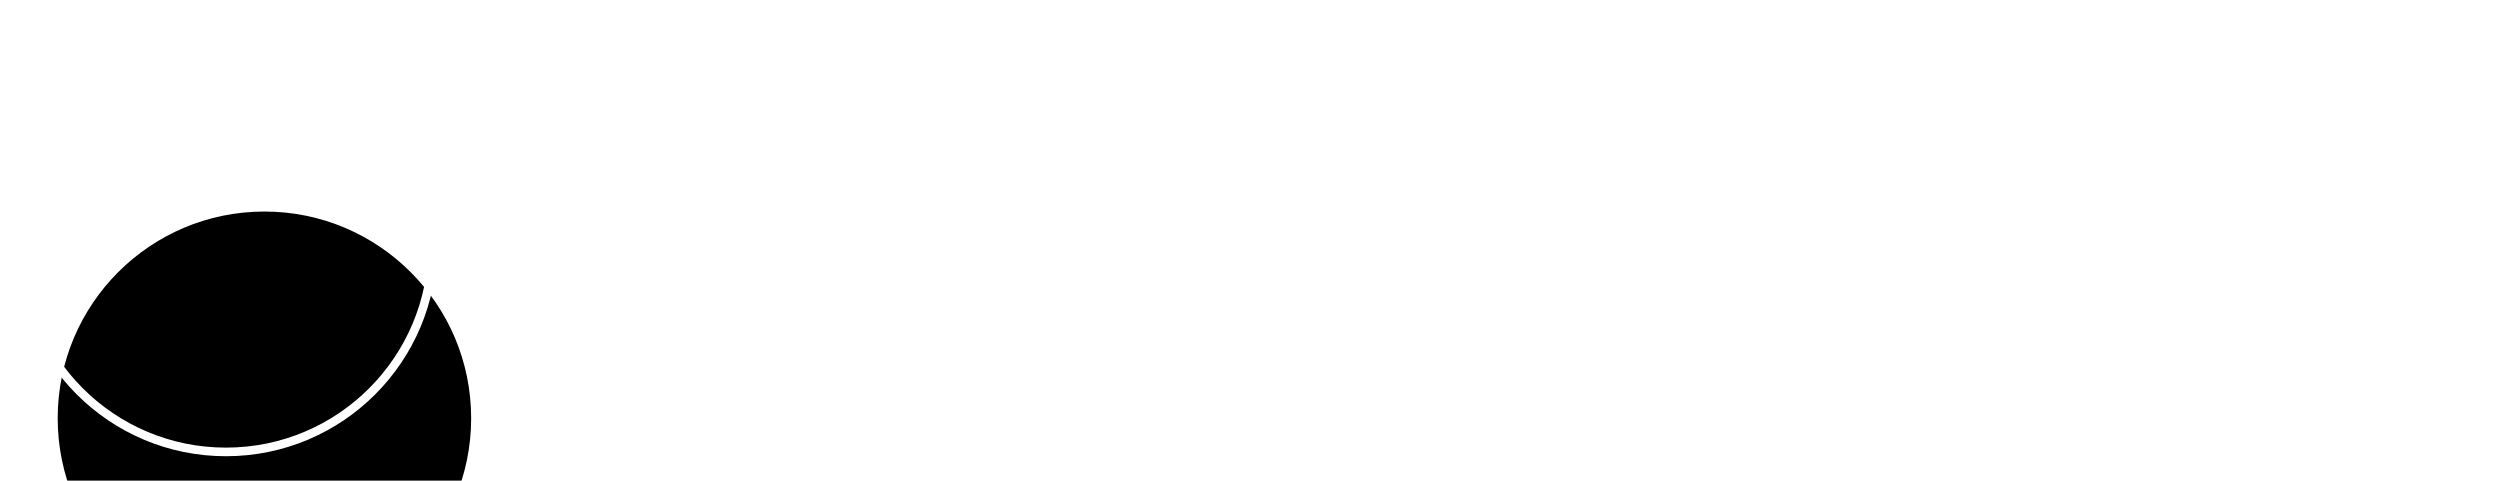 <?xml version="1.0" encoding="UTF-8" standalone="no"?>
<svg width="260px" height="50px" viewBox="0 0 260 50" version="1.1" xmlns="http://www.w3.org/2000/svg" xmlns:xlink="http://www.w3.org/1999/xlink">
    <!-- Generator: Sketch 48.2 (47327) - http://www.bohemiancoding.com/sketch -->
    <title>logo_light</title>
    <desc>Created with Sketch.</desc>
    <defs>
        <polygon id="path-1" points="13.502 14.054 18.398 14.054 23.294 21.942 18.398 29.805 13.928 29.805 19.071 21.914"></polygon>
        <filter x="-168.5%" y="-60.3%" width="477.9%" height="334.9%" filterUnits="objectBoundingBox" id="filter-2">
            <feOffset dx="1" dy="6" in="SourceAlpha" result="shadowOffsetOuter1"></feOffset>
            <feGaussianBlur stdDeviation="3.5" in="shadowOffsetOuter1" result="shadowBlurOuter1"></feGaussianBlur>
            <feColorMatrix values="0 0 0 0 1   0 0 0 0 1   0 0 0 0 1  0 0 0 0.098 0" type="matrix" in="shadowBlurOuter1" result="shadowMatrixOuter1"></feColorMatrix>
            <feOffset dx="1" dy="2" in="SourceAlpha" result="shadowOffsetOuter2"></feOffset>
            <feGaussianBlur stdDeviation="1.5" in="shadowOffsetOuter2" result="shadowBlurOuter2"></feGaussianBlur>
            <feColorMatrix values="0 0 0 0 1   0 0 0 0 1   0 0 0 0 1  0 0 0 0.101 0" type="matrix" in="shadowBlurOuter2" result="shadowMatrixOuter2"></feColorMatrix>
            <feOffset dx="0" dy="1" in="SourceAlpha" result="shadowOffsetOuter3"></feOffset>
            <feGaussianBlur stdDeviation="1" in="shadowOffsetOuter3" result="shadowBlurOuter3"></feGaussianBlur>
            <feColorMatrix values="0 0 0 0 1   0 0 0 0 1   0 0 0 0 1  0 0 0 0.098 0" type="matrix" in="shadowBlurOuter3" result="shadowMatrixOuter3"></feColorMatrix>
            <feMerge>
                <feMergeNode in="shadowMatrixOuter1"></feMergeNode>
                <feMergeNode in="shadowMatrixOuter2"></feMergeNode>
                <feMergeNode in="shadowMatrixOuter3"></feMergeNode>
            </feMerge>
        </filter>
        <rect id="path-3" x="23.719" y="14.054" width="3.619" height="15.751"></rect>
        <filter x="-456.0%" y="-60.3%" width="1122.5%" height="334.9%" filterUnits="objectBoundingBox" id="filter-4">
            <feOffset dx="1" dy="6" in="SourceAlpha" result="shadowOffsetOuter1"></feOffset>
            <feGaussianBlur stdDeviation="3.5" in="shadowOffsetOuter1" result="shadowBlurOuter1"></feGaussianBlur>
            <feColorMatrix values="0 0 0 0 1   0 0 0 0 1   0 0 0 0 1  0 0 0 0.098 0" type="matrix" in="shadowBlurOuter1" result="shadowMatrixOuter1"></feColorMatrix>
            <feOffset dx="1" dy="2" in="SourceAlpha" result="shadowOffsetOuter2"></feOffset>
            <feGaussianBlur stdDeviation="1.5" in="shadowOffsetOuter2" result="shadowBlurOuter2"></feGaussianBlur>
            <feColorMatrix values="0 0 0 0 1   0 0 0 0 1   0 0 0 0 1  0 0 0 0.101 0" type="matrix" in="shadowBlurOuter2" result="shadowMatrixOuter2"></feColorMatrix>
            <feOffset dx="0" dy="1" in="SourceAlpha" result="shadowOffsetOuter3"></feOffset>
            <feGaussianBlur stdDeviation="1" in="shadowOffsetOuter3" result="shadowBlurOuter3"></feGaussianBlur>
            <feColorMatrix values="0 0 0 0 1   0 0 0 0 1   0 0 0 0 1  0 0 0 0.098 0" type="matrix" in="shadowBlurOuter3" result="shadowMatrixOuter3"></feColorMatrix>
            <feMerge>
                <feMergeNode in="shadowMatrixOuter1"></feMergeNode>
                <feMergeNode in="shadowMatrixOuter2"></feMergeNode>
                <feMergeNode in="shadowMatrixOuter3"></feMergeNode>
            </feMerge>
        </filter>
        <circle id="path-5" cx="21.5" cy="21.5" r="21.5"></circle>
        <filter x="-39.4%" y="-23.1%" width="188.1%" height="188.1%" filterUnits="objectBoundingBox" id="filter-6">
            <feMorphology radius="0.448" operator="dilate" in="SourceAlpha" result="shadowSpreadOuter1"></feMorphology>
            <feOffset dx="1" dy="6" in="shadowSpreadOuter1" result="shadowOffsetOuter1"></feOffset>
            <feMorphology radius="1" operator="erode" in="SourceAlpha" result="shadowInner"></feMorphology>
            <feOffset dx="1" dy="6" in="shadowInner" result="shadowInner"></feOffset>
            <feComposite in="shadowOffsetOuter1" in2="shadowInner" operator="out" result="shadowOffsetOuter1"></feComposite>
            <feGaussianBlur stdDeviation="3.5" in="shadowOffsetOuter1" result="shadowBlurOuter1"></feGaussianBlur>
            <feColorMatrix values="0 0 0 0 1   0 0 0 0 1   0 0 0 0 1  0 0 0 0.1 0" type="matrix" in="shadowBlurOuter1" result="shadowMatrixOuter1"></feColorMatrix>
            <feMorphology radius="0.448" operator="dilate" in="SourceAlpha" result="shadowSpreadOuter2"></feMorphology>
            <feOffset dx="1" dy="2" in="shadowSpreadOuter2" result="shadowOffsetOuter2"></feOffset>
            <feMorphology radius="1" operator="erode" in="SourceAlpha" result="shadowInner"></feMorphology>
            <feOffset dx="1" dy="2" in="shadowInner" result="shadowInner"></feOffset>
            <feComposite in="shadowOffsetOuter2" in2="shadowInner" operator="out" result="shadowOffsetOuter2"></feComposite>
            <feGaussianBlur stdDeviation="1.5" in="shadowOffsetOuter2" result="shadowBlurOuter2"></feGaussianBlur>
            <feColorMatrix values="0 0 0 0 1   0 0 0 0 1   0 0 0 0 1  0 0 0 0.1 0" type="matrix" in="shadowBlurOuter2" result="shadowMatrixOuter2"></feColorMatrix>
            <feMorphology radius="0.448" operator="dilate" in="SourceAlpha" result="shadowSpreadOuter3"></feMorphology>
            <feOffset dx="0" dy="1" in="shadowSpreadOuter3" result="shadowOffsetOuter3"></feOffset>
            <feMorphology radius="1" operator="erode" in="SourceAlpha" result="shadowInner"></feMorphology>
            <feOffset dx="0" dy="1" in="shadowInner" result="shadowInner"></feOffset>
            <feComposite in="shadowOffsetOuter3" in2="shadowInner" operator="out" result="shadowOffsetOuter3"></feComposite>
            <feGaussianBlur stdDeviation="1" in="shadowOffsetOuter3" result="shadowBlurOuter3"></feGaussianBlur>
            <feColorMatrix values="0 0 0 0 1   0 0 0 0 1   0 0 0 0 1  0 0 0 0.1 0" type="matrix" in="shadowBlurOuter3" result="shadowMatrixOuter3"></feColorMatrix>
            <feMerge>
                <feMergeNode in="shadowMatrixOuter1"></feMergeNode>
                <feMergeNode in="shadowMatrixOuter2"></feMergeNode>
                <feMergeNode in="shadowMatrixOuter3"></feMergeNode>
            </feMerge>
        </filter>
    </defs>
    <g id="Symbols" stroke="none" stroke-width="1" fill="none" fill-rule="evenodd">
        <g id="logo_light">
            <g id="logo-inverted" transform="translate(2, 4)">
                <g id="Group-2-Copy-2">
                    <g id="Rectangle-3">
                        <use fill="black" fill-opacity="1" filter="url(#filter-2)" xlink:href="#path-1"></use>
                        <use fill="#FFFFFF" fill-rule="evenodd" xlink:href="#path-1"></use>
                    </g>
                    <g id="Rectangle-4">
                        <use fill="black" fill-opacity="1" filter="url(#filter-4)" xlink:href="#path-3"></use>
                        <use fill="#FFFFFF" fill-rule="evenodd" xlink:href="#path-3"></use>
                    </g>
                    <g id="Oval-4">
                        <use fill="black" fill-opacity="1" filter="url(#filter-6)" xlink:href="#path-5"></use>
                        <use stroke="#FFFFFF" stroke-width="0.896" xlink:href="#path-5"></use>
                    </g>
                </g>
            </g>
            <g id="Group-13" transform="translate(54, 18)">
                <path d="M2.617,14 L0.655,14 L0.655,1.003 L8.53,1.003 L8.53,2.698 L2.617,2.698 L2.617,6.859 L8.034,6.859 L8.034,8.535 L2.617,8.535 L2.617,14 Z M16.083,1.003 C19.034,1.003 20.386,2.831 20.386,4.955 C20.386,7.087 19.072,8.182 17.987,8.582 L20.624,14 L18.406,14 L16.045,8.935 L13.169,8.935 L13.169,14 L11.227,14 L11.227,1.003 L16.083,1.003 Z M13.169,7.325 L15.759,7.325 C17.454,7.325 18.358,6.507 18.358,5.04 C18.358,3.46 17.34,2.65 15.816,2.65 L13.169,2.65 L13.169,7.325 Z M31.548,12.315 L31.548,14 L23.569,14 L23.569,1.003 L31.548,1.003 L31.548,2.688 L25.521,2.688 L25.521,6.573 L31.205,6.573 L31.205,8.192 L25.521,8.192 L25.521,12.315 L31.548,12.315 Z M42.738,12.315 L42.738,14 L34.759,14 L34.759,1.003 L42.738,1.003 L42.738,2.688 L36.711,2.688 L36.711,6.573 L42.396,6.573 L42.396,8.192 L36.711,8.192 L36.711,12.315 L42.738,12.315 Z M53.738,12.277 L53.738,14 L45.95,14 L45.95,1.003 L47.911,1.003 L47.911,12.277 L53.738,12.277 Z M57.435,14 L55.445,14 L59.977,1.003 L62.101,1.003 L66.633,14 L64.529,14 L63.319,10.277 L58.654,10.277 L57.435,14 Z M61.025,3.136 L60.958,3.136 L59.12,8.754 L62.853,8.754 L61.025,3.136 Z M70.844,14 L68.997,14 L68.997,1.003 L70.777,1.003 L77.1,10.658 L77.157,10.658 L77.157,1.003 L79.013,1.003 L79.013,14 L77.233,14 L70.901,4.326 L70.844,4.326 L70.844,14 Z M84.119,6.726 L84.119,8.354 C84.119,11.258 85.424,12.553 87.404,12.553 C89.337,12.553 90.337,11.324 90.337,9.915 L92.251,9.915 L92.251,10.02 C92.251,12 90.67,14.267 87.347,14.267 C84.148,14.267 82.148,12.21 82.148,8.363 L82.148,6.707 C82.148,2.85 84.177,0.737 87.357,0.737 C90.546,0.737 92.251,2.955 92.251,5.183 L92.251,5.278 L90.337,5.278 C90.337,3.888 89.309,2.45 87.366,2.45 C85.443,2.45 84.119,3.841 84.119,6.726 Z M103.279,12.315 L103.279,14 L95.3,14 L95.3,1.003 L103.279,1.003 L103.279,2.688 L97.252,2.688 L97.252,6.573 L102.936,6.573 L102.936,8.192 L97.252,8.192 L97.252,12.315 L103.279,12.315 Z" id="Freelance" fill="#FFFFFF"></path>
                <path d="M113.36,1.003 C116.312,1.003 117.664,2.831 117.664,4.955 C117.664,7.087 116.35,8.182 115.265,8.582 L117.902,14 L115.684,14 L113.322,8.935 L110.447,8.935 L110.447,14 L108.504,14 L108.504,1.003 L113.36,1.003 Z M110.447,7.325 L113.037,7.325 C114.731,7.325 115.636,6.507 115.636,5.04 C115.636,3.46 114.617,2.65 113.094,2.65 L110.447,2.65 L110.447,7.325 Z M128.826,12.315 L128.826,14 L120.847,14 L120.847,1.003 L128.826,1.003 L128.826,2.688 L122.799,2.688 L122.799,6.573 L128.483,6.573 L128.483,8.192 L122.799,8.192 L122.799,12.315 L128.826,12.315 Z M132.037,1.003 L136.922,1.003 C139.502,1.003 141.14,2.717 141.14,5.145 C141.14,7.592 139.492,9.268 136.912,9.268 L133.989,9.268 L133.989,14 L132.037,14 L132.037,1.003 Z M133.989,2.669 L133.989,7.621 L135.817,7.621 C137.902,7.621 139.131,7.154 139.131,5.145 C139.131,3.564 138.226,2.669 136.674,2.669 L133.989,2.669 Z M145.57,1.003 L145.57,9.392 C145.57,11.344 146.788,12.543 148.655,12.543 C150.521,12.543 151.749,11.334 151.749,9.392 L151.749,1.003 L153.691,1.003 L153.691,9.658 C153.691,12.362 151.806,14.267 148.655,14.267 C145.512,14.267 143.627,12.362 143.627,9.658 L143.627,1.003 L145.57,1.003 Z M157.198,14 L157.198,1.003 L162.254,1.003 C164.444,1.003 165.939,2.184 165.939,4.202 C165.939,5.802 165.034,6.716 163.806,7.068 L163.806,7.154 C165.558,7.373 166.653,8.554 166.653,10.353 C166.653,12.734 164.739,14 162.121,14 L157.198,14 Z M159.15,2.612 L159.15,6.535 L161.045,6.535 C162.987,6.535 163.977,5.935 163.977,4.536 C163.977,3.203 163.073,2.612 161.873,2.612 L159.15,2.612 Z M159.15,8.087 L159.15,12.391 L161.292,12.391 C163.244,12.391 164.653,12 164.653,10.306 C164.653,8.82 163.615,8.087 162.054,8.087 L159.15,8.087 Z M177.386,12.277 L177.386,14 L169.597,14 L169.597,1.003 L171.559,1.003 L171.559,12.277 L177.386,12.277 Z M181.721,14 L179.759,14 L179.759,1.003 L181.721,1.003 L181.721,14 Z M195.072,1.003 L190.293,6.554 L195.31,14 L192.873,14 L188.845,7.897 L187.331,9.563 L187.331,14 L185.37,14 L185.37,1.003 L187.331,1.003 L187.331,7.135 L187.417,7.135 L192.825,1.003 L195.072,1.003 Z" id="republik" fill="#FFFFFF"></path>
                <g id="Group-2-Copy" transform="translate(194, 6)"></g>
            </g>
        </g>
    </g>
</svg>